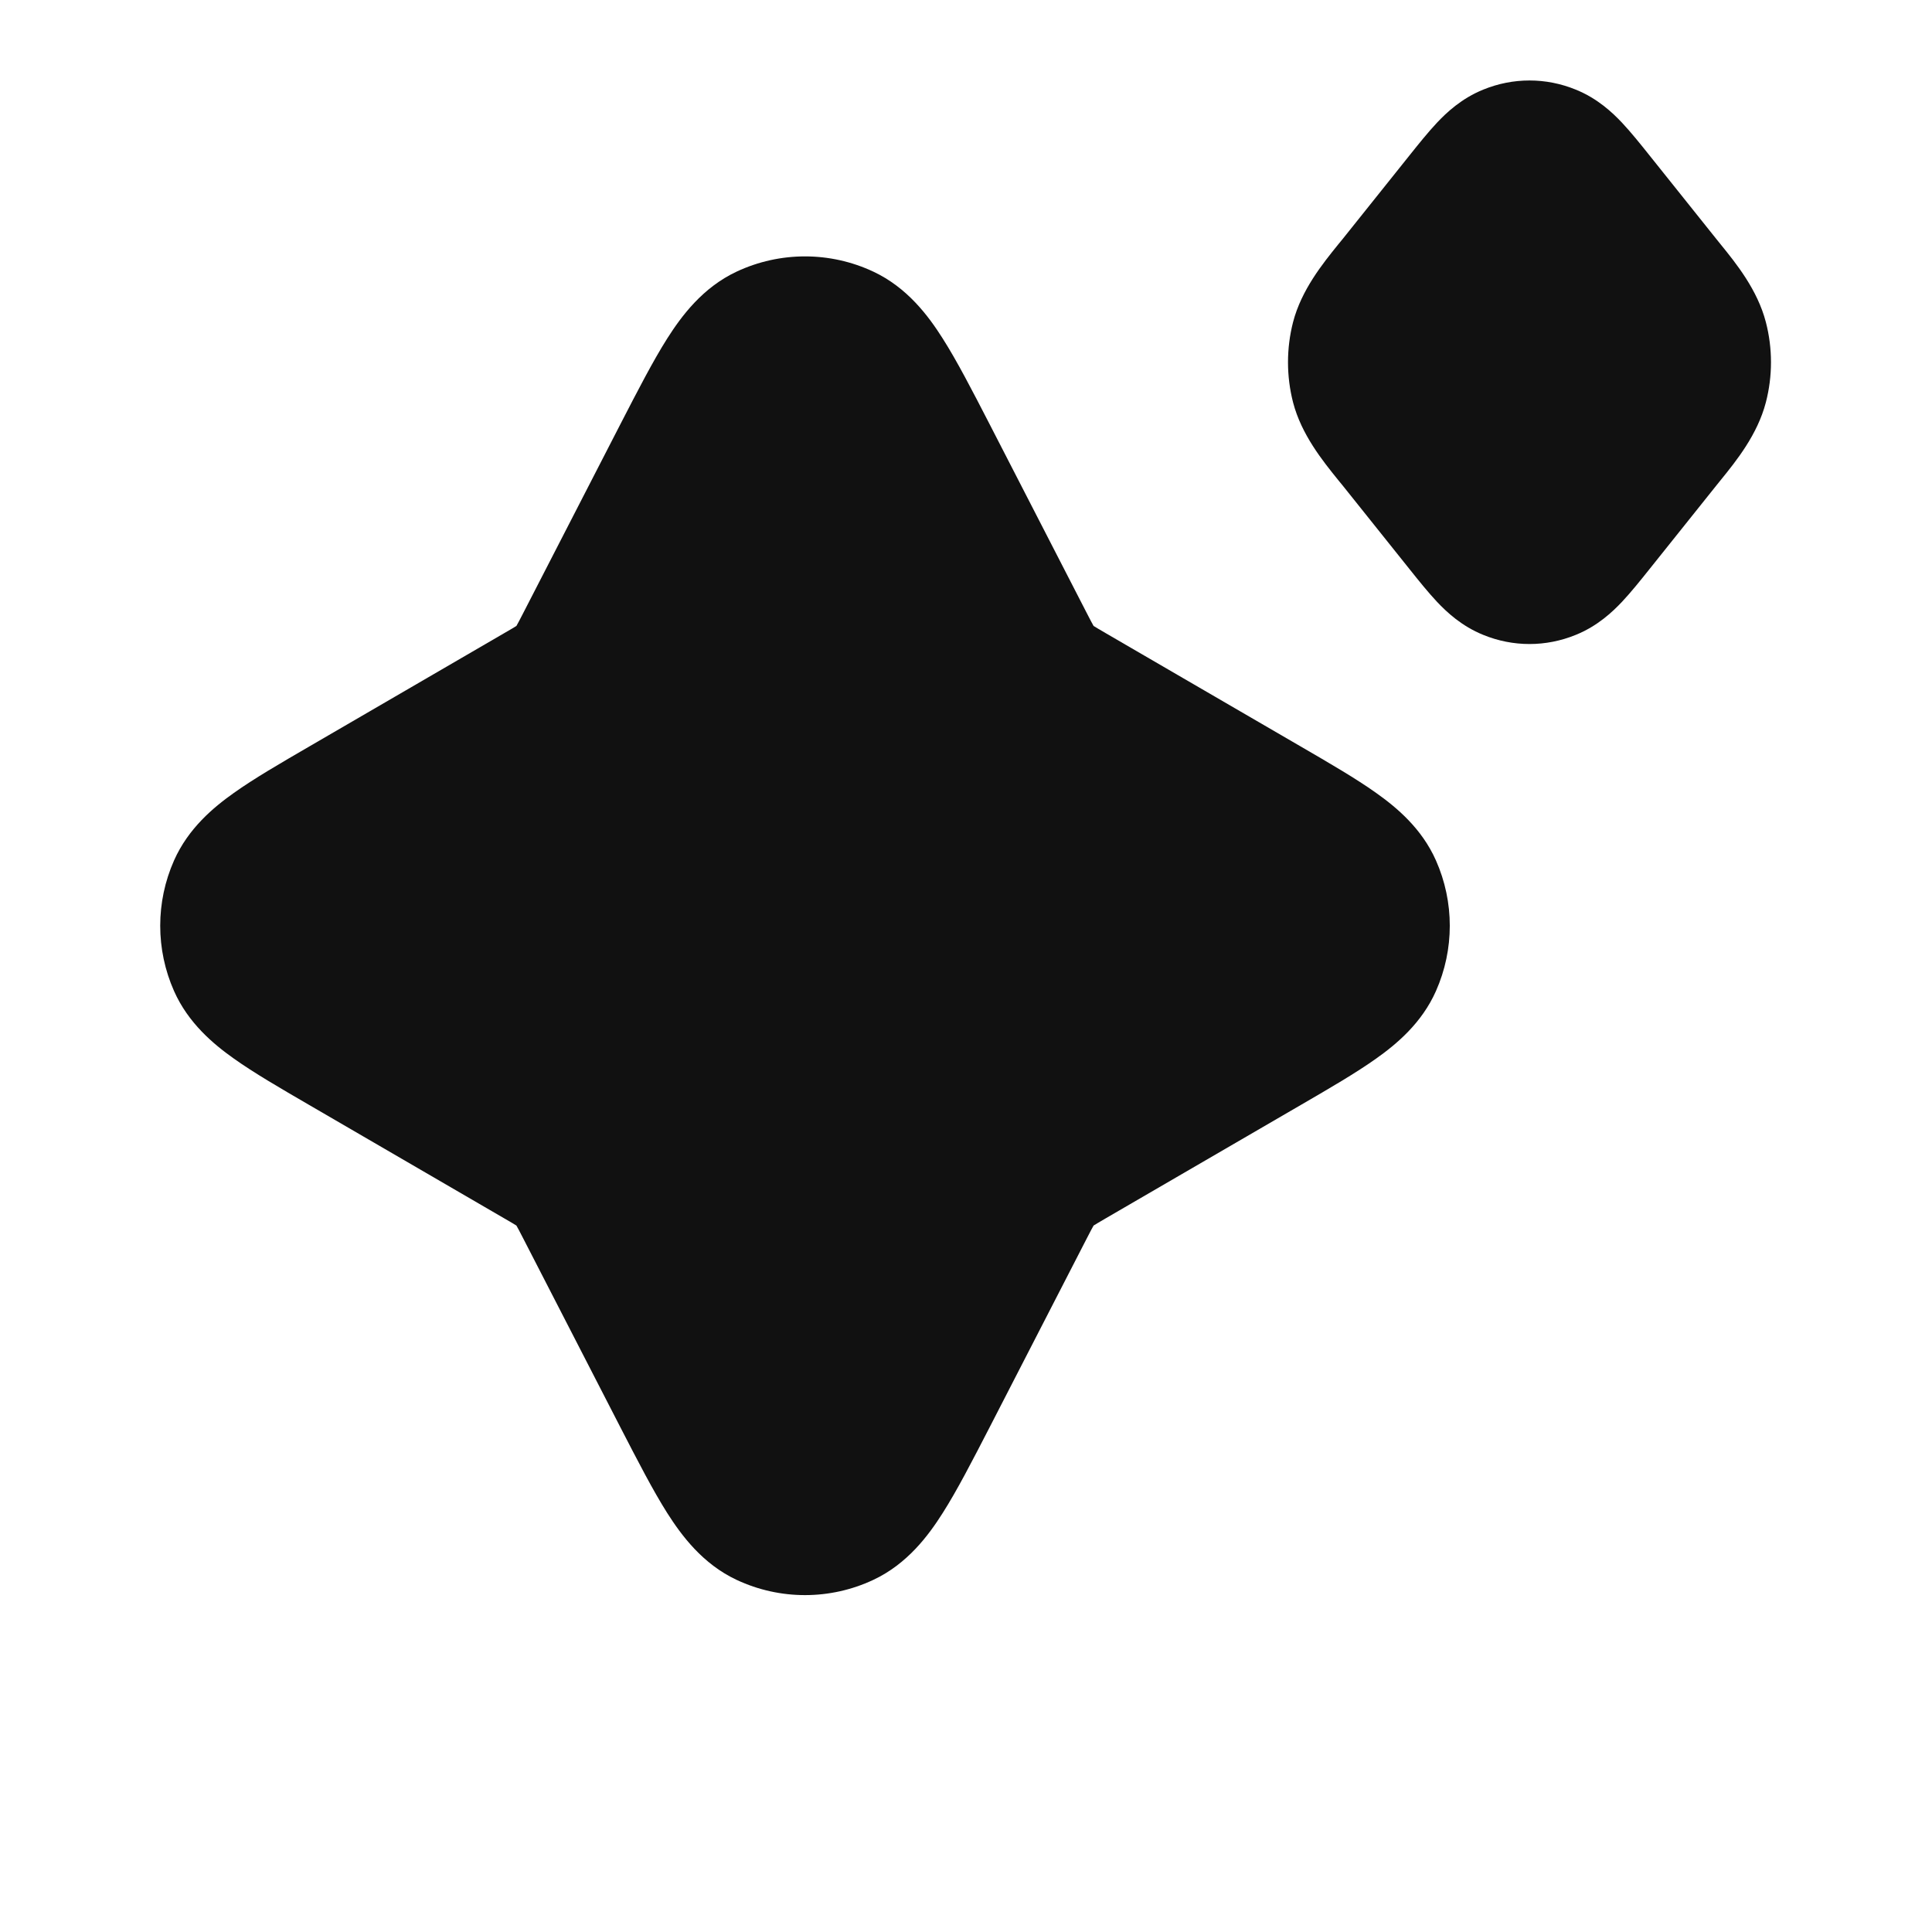 <svg width="24" height="24" viewBox="0 0 24 24" fill="none" xmlns="http://www.w3.org/2000/svg">
<path d="M19.574 1.113C19.204 0.962 18.796 0.962 18.426 1.113C18.156 1.222 17.97 1.398 17.851 1.524C17.741 1.641 17.623 1.788 17.512 1.927L16.679 2.969C16.661 2.991 16.643 3.013 16.624 3.036C16.431 3.275 16.167 3.601 16.063 4.001C15.979 4.327 15.979 4.673 16.063 4.999C16.167 5.399 16.431 5.725 16.624 5.964C16.643 5.987 16.661 6.009 16.679 6.031L17.512 7.073C17.623 7.212 17.741 7.359 17.851 7.476C17.97 7.602 18.156 7.778 18.426 7.887C18.796 8.038 19.204 8.038 19.574 7.887C19.844 7.778 20.03 7.602 20.149 7.476C20.259 7.359 20.377 7.212 20.488 7.073L21.321 6.031C21.338 6.009 21.357 5.987 21.375 5.964C21.569 5.725 21.832 5.399 21.936 4.999C22.021 4.673 22.021 4.327 21.936 4.001C21.832 3.601 21.569 3.275 21.375 3.036C21.357 3.013 21.338 2.991 21.321 2.969L20.488 1.927C20.377 1.788 20.259 1.641 20.149 1.524C20.03 1.398 19.844 1.222 19.574 1.113Z" fill="#111111"/>
<path d="M10.848 3.374C10.311 3.122 9.689 3.122 9.151 3.374C8.728 3.572 8.466 3.926 8.289 4.204C8.111 4.485 7.921 4.854 7.708 5.267L6.497 7.621C6.454 7.704 6.433 7.745 6.416 7.774L6.415 7.776L6.413 7.777C6.385 7.795 6.345 7.818 6.264 7.865L3.842 9.273C3.482 9.482 3.155 9.672 2.905 9.85C2.651 10.03 2.339 10.29 2.162 10.689C1.933 11.205 1.933 11.795 2.162 12.311C2.339 12.71 2.651 12.97 2.905 13.15C3.155 13.328 3.482 13.518 3.842 13.727L6.264 15.135C6.345 15.182 6.385 15.205 6.413 15.223L6.415 15.224L6.416 15.226C6.433 15.255 6.454 15.296 6.497 15.379L7.708 17.733C7.921 18.146 8.111 18.515 8.289 18.796C8.466 19.074 8.728 19.428 9.151 19.626C9.689 19.878 10.311 19.878 10.848 19.626C11.271 19.428 11.534 19.074 11.71 18.796C11.889 18.515 12.079 18.146 12.292 17.733L13.503 15.379C13.546 15.296 13.567 15.255 13.584 15.226L13.585 15.224L13.587 15.223C13.615 15.205 13.655 15.182 13.735 15.135L16.158 13.727C16.518 13.518 16.845 13.328 17.095 13.15C17.349 12.97 17.661 12.71 17.838 12.311C18.067 11.795 18.067 11.205 17.838 10.689C17.661 10.29 17.349 10.03 17.095 9.85C16.845 9.672 16.518 9.482 16.158 9.273L13.735 7.865C13.655 7.818 13.615 7.795 13.587 7.777L13.585 7.776L13.584 7.774C13.567 7.745 13.546 7.704 13.503 7.621L12.292 5.267C12.079 4.854 11.889 4.485 11.71 4.204C11.534 3.926 11.271 3.572 10.848 3.374Z" fill="#111111"/>
</svg>

